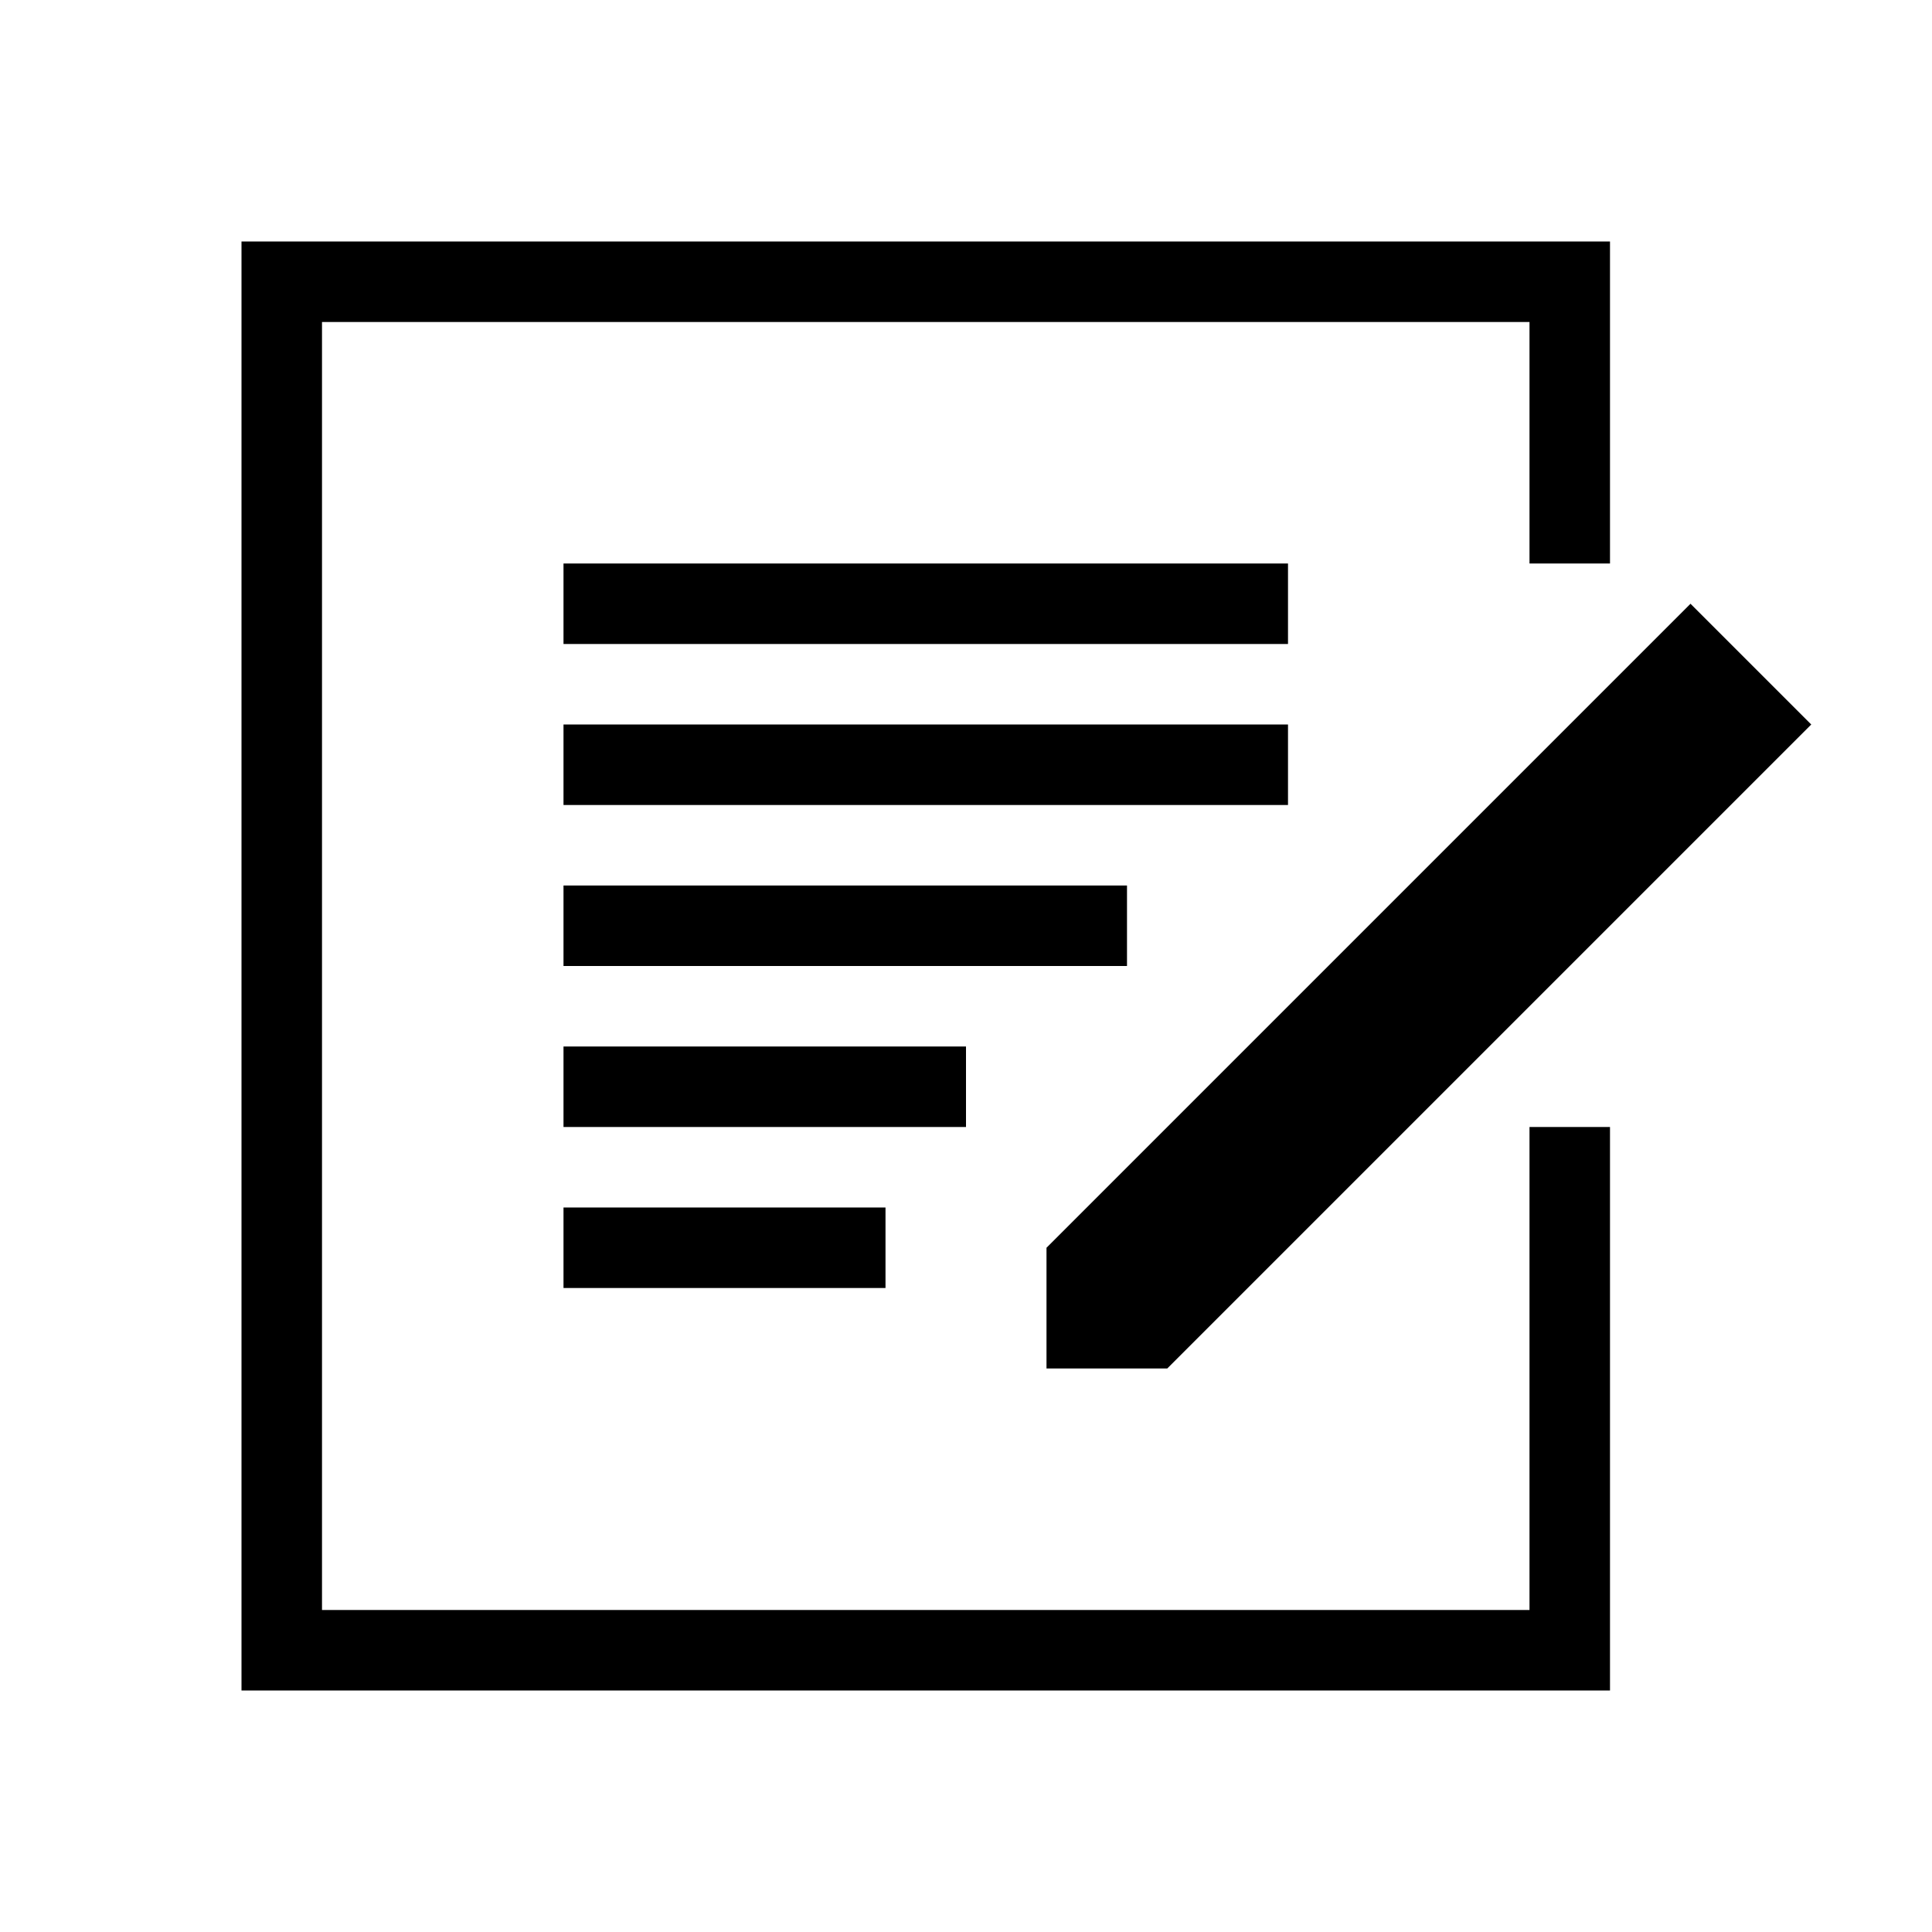 <svg width="24" height="24" viewBox="0 0 24 24" xmlns="http://www.w3.org/2000/svg"><path d="M3 3H20V7H19V4H4V20H19V14H20V21H3V3Z" fill="@{brandColor}"/><path d="M16 8H7V7H16V8Z" fill="@{brandColor}"/><path d="M7 10H16V9H7V10Z" fill="@{brandColor}"/><path d="M14 12H7V11H14V12Z" fill="@{brandColor}"/><path d="M7 14H12V13H7V14Z" fill="@{brandColor}"/><path d="M11 16H7V15H11V16Z" fill="@{brandColor}"/><path d="M13 15.5V17H14.5L22.5 9L21 7.5L13 15.5Z" fill="@{brandColor}"/></svg>